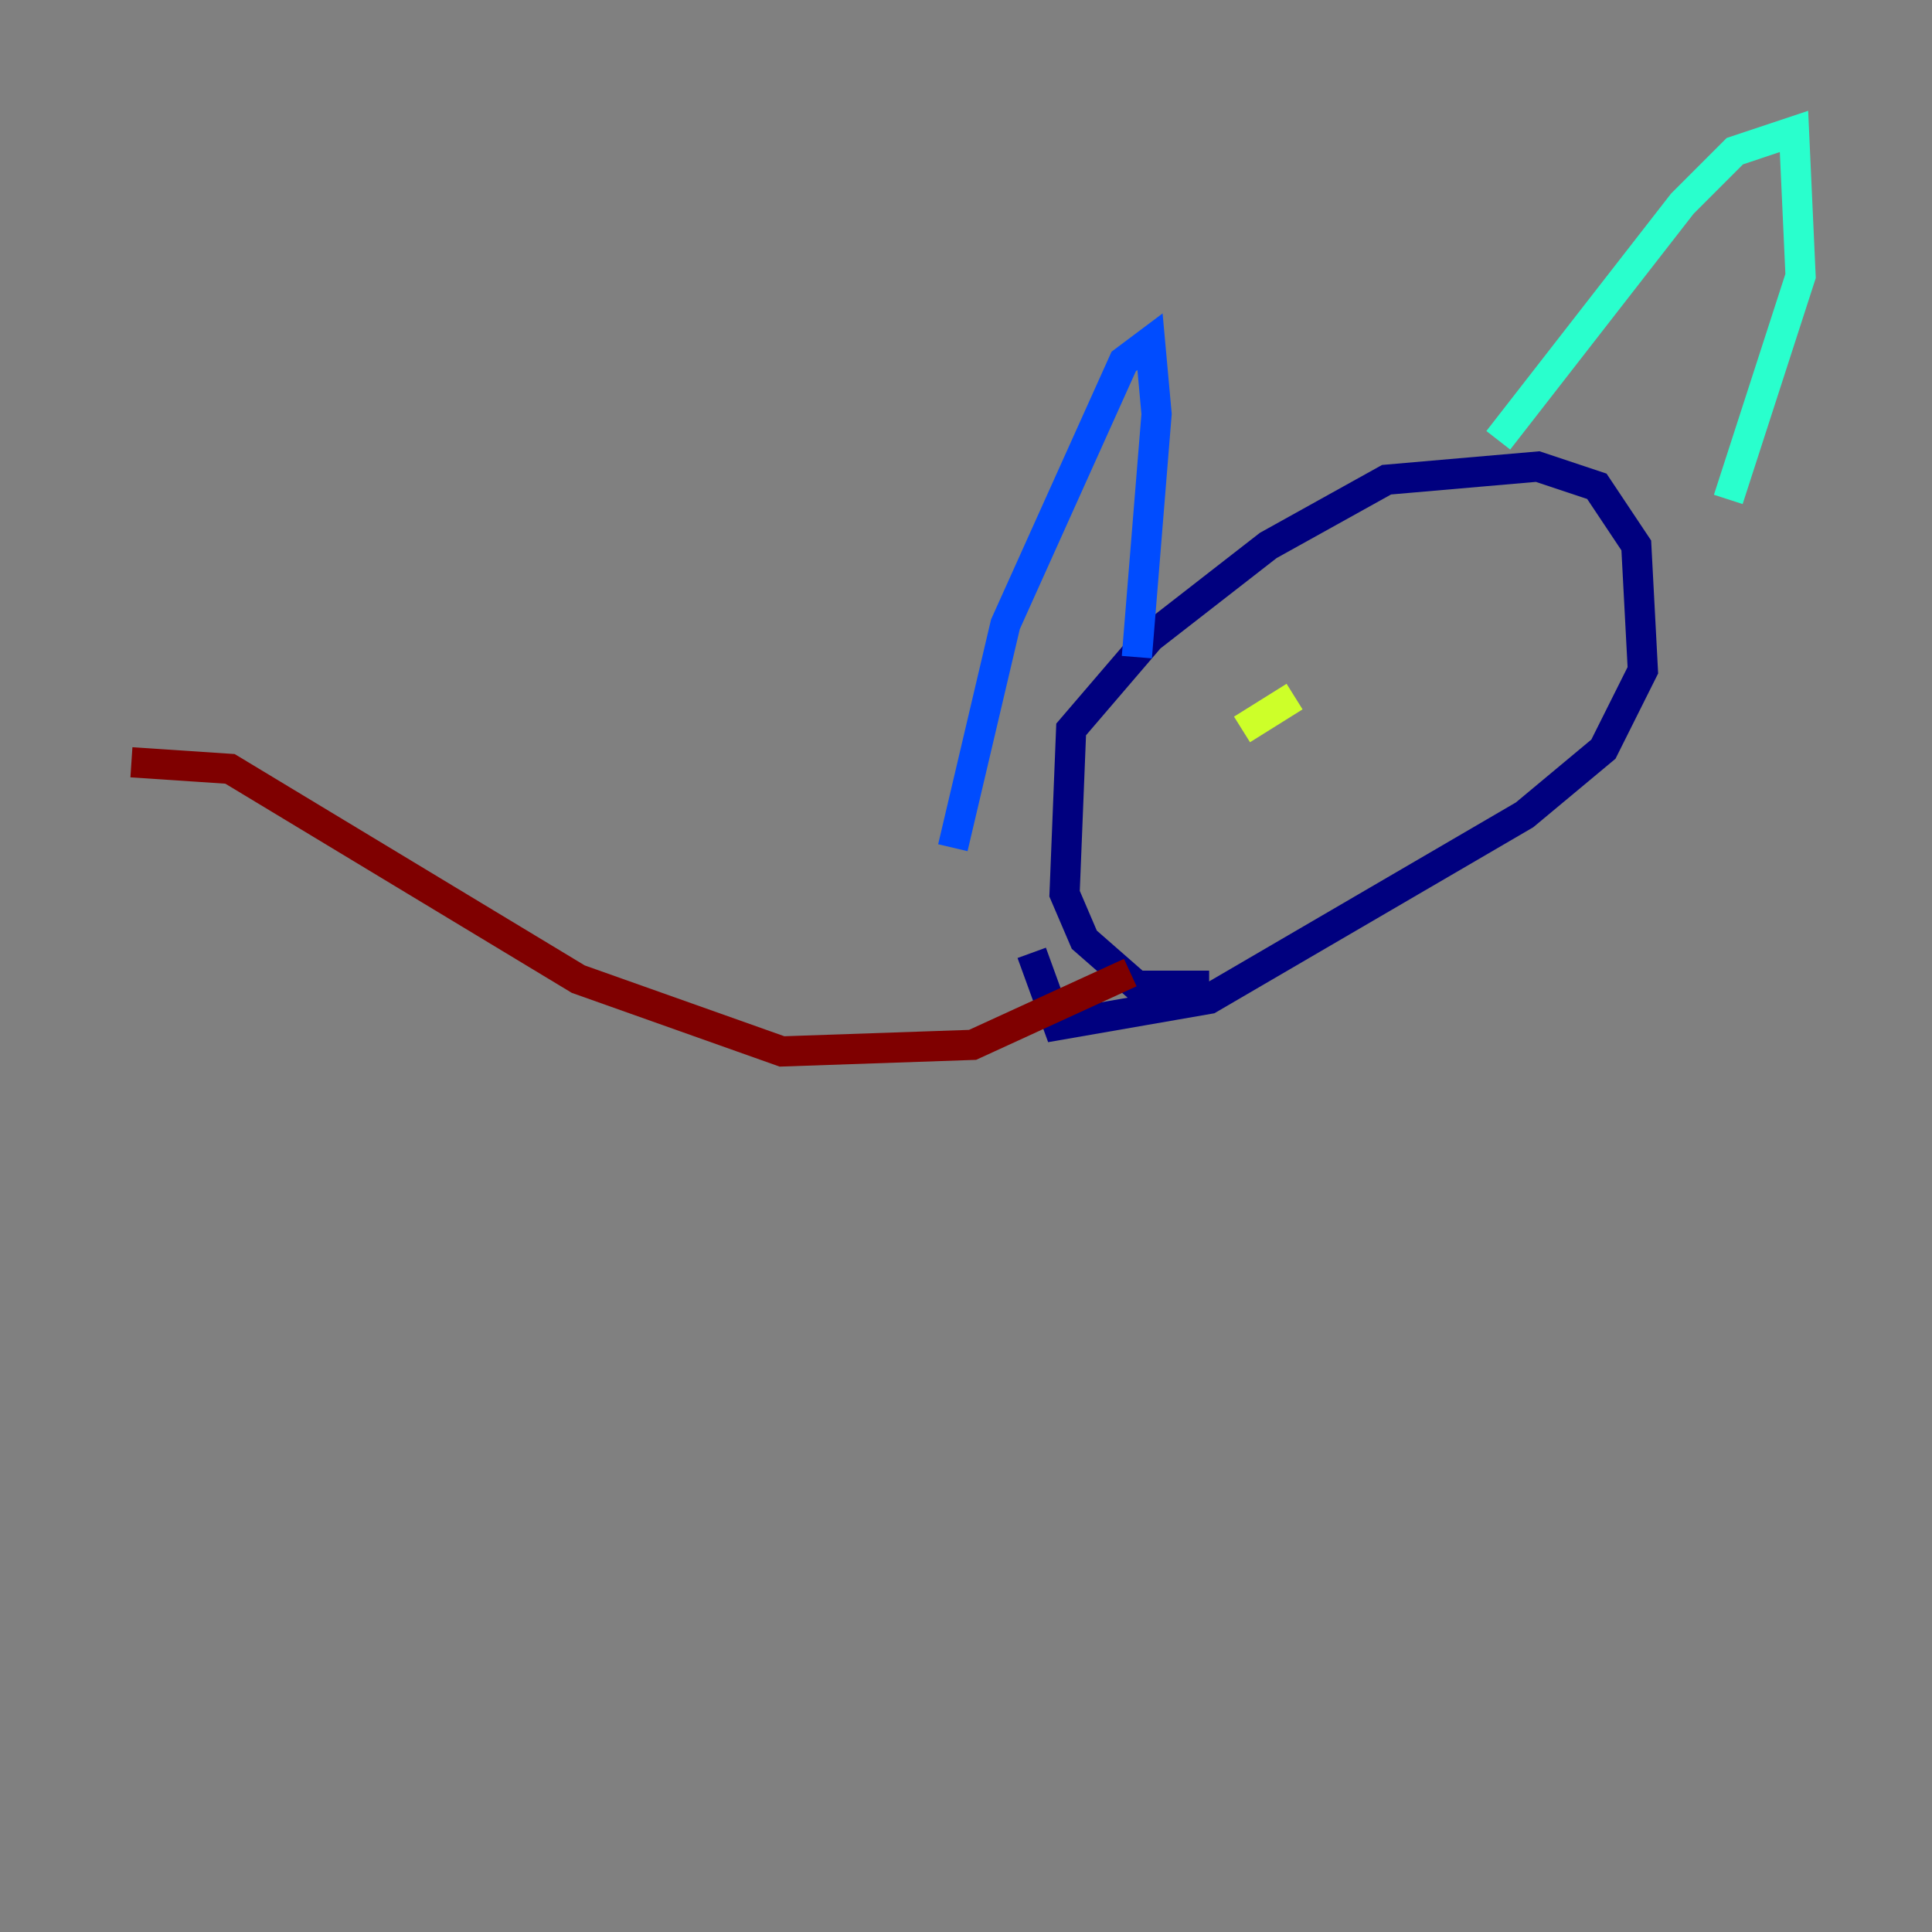 <?xml version="1.0" encoding="utf-8" ?>
<svg baseProfile="tiny" height="128" version="1.2" viewBox="0,0,128,128" width="128" xmlns="http://www.w3.org/2000/svg" xmlns:ev="http://www.w3.org/2001/xml-events" xmlns:xlink="http://www.w3.org/1999/xlink"><rect x="0" y="0" width="128" height="128" fill="#808080" stroke="none"/><defs /><polyline fill="none" points="80.109,65.306 75.32,65.306 71.837,62.258 70.531,59.211 70.966,48.327 76.191,42.231 84.027,36.136 91.864,31.782 101.878,30.912 105.796,32.218 108.408,36.136 108.844,44.408 106.231,49.633 101.007,53.986 80.109,66.177 70.095,67.918 68.354,63.129" stroke="#00007f" stroke-width="2" /><polyline fill="none" points="63.129,56.163 66.612,41.361 74.449,23.946 76.191,22.64 76.626,27.429 75.32,43.537" stroke="#004cff" stroke-width="2" /><polyline fill="none" points="99.265,29.17 111.456,13.497 114.939,10.014 118.857,8.707 119.293,18.286 114.503,33.088" stroke="#29ffcd" stroke-width="2" /><polyline fill="none" points="82.286,48.327 85.769,46.15" stroke="#cdff29" stroke-width="2" /><polyline fill="none" points="101.007,39.619 101.007,39.619" stroke="#ff6700" stroke-width="2" /><polyline fill="none" points="74.884,64.435 64.435,69.225 51.809,69.66 38.313,64.871 15.238,50.939 8.707,50.503" stroke="#7f0000" stroke-width="2" /></svg>